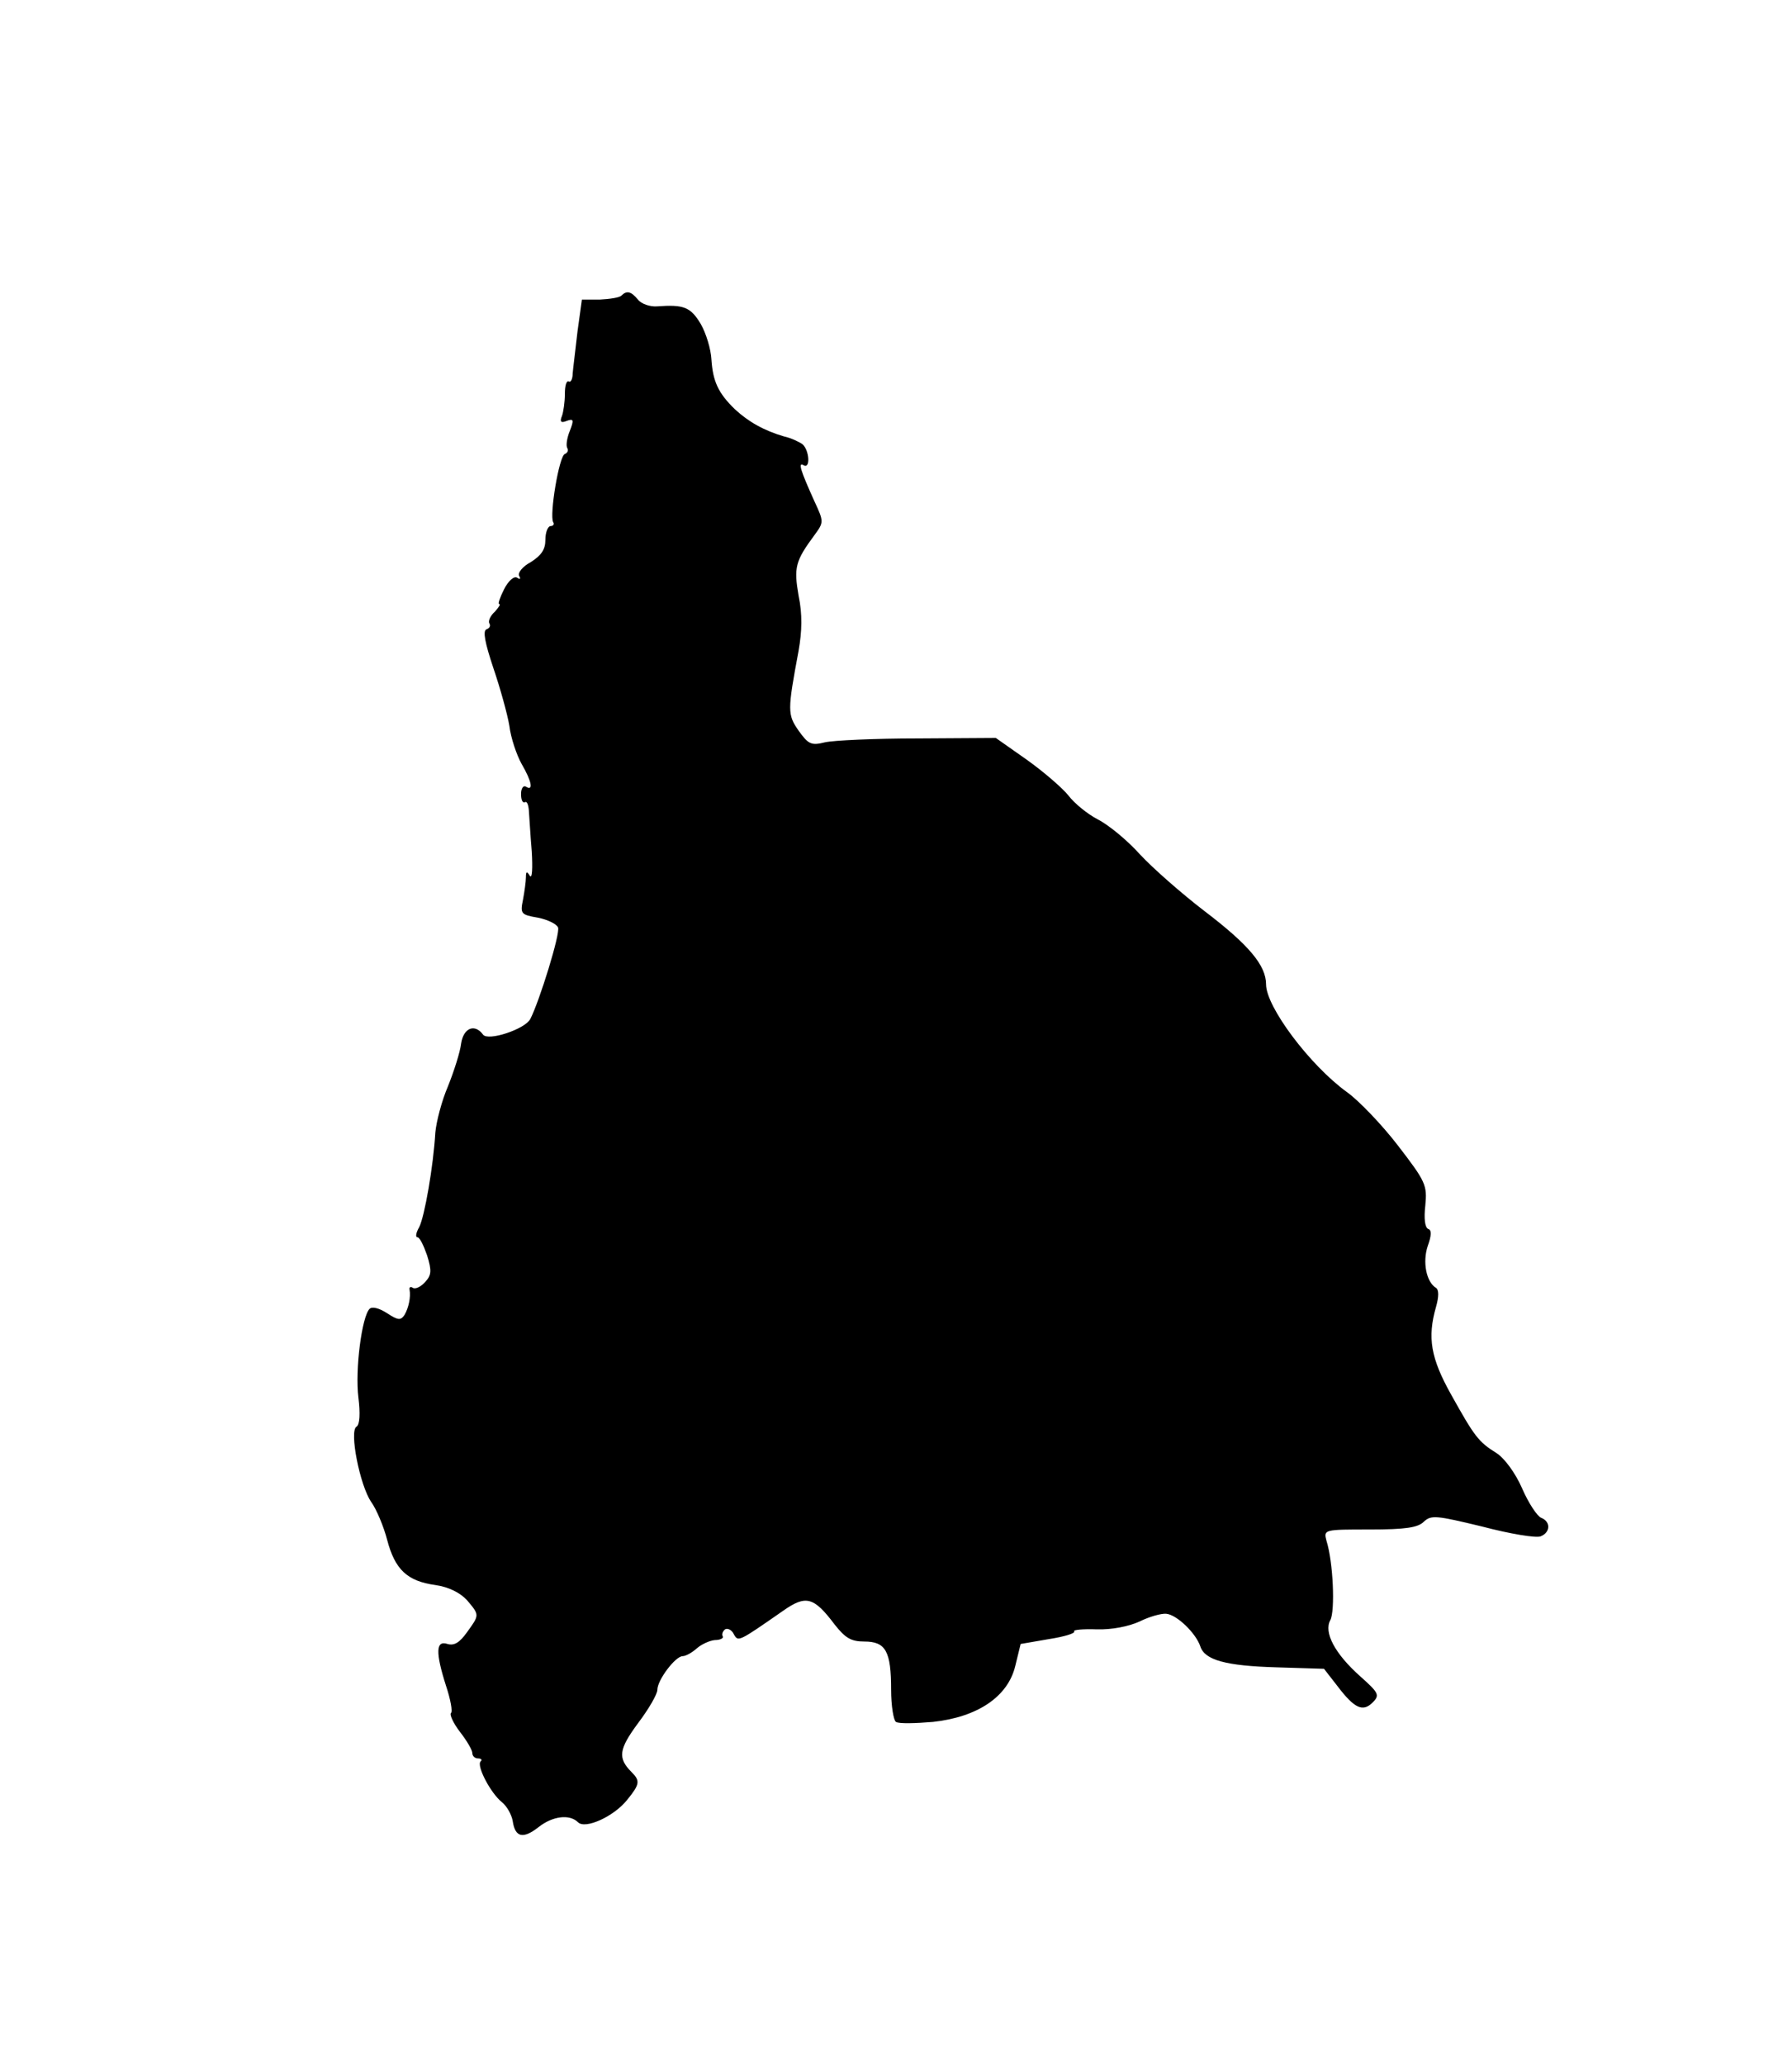 <?xml version="1.0" standalone="no"?>
<!DOCTYPE svg PUBLIC "-//W3C//DTD SVG 20010904//EN"
 "http://www.w3.org/TR/2001/REC-SVG-20010904/DTD/svg10.dtd">
<svg version="1.0" xmlns="http://www.w3.org/2000/svg"
 width="368pt" height="424pt" viewBox="0 0 368 424"
 preserveAspectRatio="xMidYMid meet">

<g transform="translate(0,424) scale(0.1,-0.1)"
fill="#000000" stroke="none">
<path d="M1276 3633 c-4 -4 -24 -7 -44 -8 l-37 0 -9 -65 c-4 -36 -9 -75 -10
-87 0 -11 -4 -19 -8 -16 -5 2 -8 -9 -8 -26 0 -16 -3 -37 -6 -45 -5 -12 -2 -15
10 -10 14 5 15 2 6 -21 -6 -15 -8 -30 -5 -35 3 -5 0 -10 -5 -12 -12 -4 -32
-126 -24 -140 3 -4 0 -8 -5 -8 -6 0 -11 -13 -11 -28 0 -20 -8 -32 -30 -46 -17
-9 -27 -22 -24 -28 4 -7 2 -8 -4 -4 -6 4 -18 -6 -27 -24 -8 -16 -13 -30 -10
-30 4 0 -1 -7 -9 -16 -9 -8 -14 -19 -11 -24 3 -5 0 -10 -6 -12 -8 -3 -3 -28
14 -79 14 -41 29 -95 33 -119 3 -25 15 -60 25 -78 21 -36 25 -57 9 -47 -5 3
-10 -3 -10 -15 0 -12 3 -19 8 -17 4 3 7 -5 8 -16 1 -12 3 -50 6 -85 2 -34 1
-57 -4 -50 -6 10 -8 9 -8 -3 0 -9 -3 -30 -6 -46 -6 -29 -4 -31 31 -37 20 -4
38 -13 41 -20 5 -12 -38 -151 -57 -188 -11 -21 -87 -46 -97 -32 -17 23 -40 14
-45 -18 -2 -18 -15 -58 -27 -88 -13 -30 -24 -73 -26 -95 -4 -69 -22 -172 -33
-194 -7 -12 -8 -21 -4 -21 5 0 13 -17 20 -37 10 -32 9 -41 -4 -55 -9 -10 -20
-15 -25 -12 -4 3 -8 2 -7 -3 3 -16 -2 -38 -10 -52 -8 -12 -13 -12 -36 3 -17
11 -31 14 -36 9 -16 -16 -30 -125 -23 -182 4 -32 3 -56 -4 -60 -15 -9 7 -120
30 -154 11 -15 26 -51 33 -78 16 -61 41 -85 99 -93 28 -4 51 -16 65 -31 26
-31 26 -30 0 -66 -15 -21 -26 -28 -40 -24 -24 8 -25 -17 -3 -86 9 -27 14 -53
10 -56 -3 -3 5 -21 19 -39 14 -18 25 -37 25 -43 0 -6 5 -11 12 -11 6 0 9 -3 5
-6 -9 -9 21 -66 44 -84 10 -8 20 -26 22 -39 5 -33 21 -37 53 -12 29 23 64 27
81 10 15 -15 74 12 101 46 26 32 27 39 9 57 -29 29 -26 47 13 100 22 29 40 60
40 69 0 20 37 69 52 69 6 0 19 7 29 16 9 8 26 16 37 17 11 0 19 4 16 8 -2 4 0
10 5 14 5 3 14 -1 18 -10 9 -16 9 -16 101 48 47 33 63 29 106 -28 22 -28 34
-35 61 -35 44 0 55 -20 55 -99 0 -33 5 -63 10 -66 6 -4 40 -3 76 0 92 10 154
52 169 115 l11 45 58 10 c32 5 55 12 52 16 -3 3 18 5 46 4 31 -1 66 6 88 16
20 10 45 17 55 16 22 -2 61 -40 70 -67 9 -28 52 -40 157 -43 l97 -3 28 -36
c35 -46 52 -53 72 -33 15 15 12 20 -25 53 -53 47 -76 91 -62 116 10 19 6 119
-8 163 -6 23 -5 23 89 23 74 0 99 4 111 16 15 14 25 13 120 -10 57 -15 111
-24 120 -20 20 8 21 30 1 38 -8 3 -26 30 -39 60 -14 32 -36 62 -53 73 -37 23
-45 34 -93 120 -42 75 -49 117 -31 180 6 21 6 35 0 39 -20 12 -28 53 -17 86 8
22 8 33 1 35 -7 3 -9 22 -6 48 4 42 1 49 -56 123 -33 43 -81 93 -105 110 -76
55 -166 175 -166 221 0 39 -35 81 -127 151 -47 36 -106 88 -132 116 -26 29
-65 61 -87 72 -21 11 -48 33 -60 49 -12 15 -50 48 -85 73 l-64 45 -160 -1
c-88 0 -174 -4 -191 -8 -28 -7 -34 -4 -54 24 -23 33 -23 41 0 164 7 40 8 75 0
113 -10 58 -7 71 33 125 19 26 19 27 -1 70 -27 60 -34 80 -22 73 15 -9 12 31
-2 43 -7 5 -24 13 -38 16 -41 12 -73 30 -101 56 -34 33 -45 57 -48 102 -1 21
-11 54 -22 73 -21 35 -35 40 -90 36 -14 -1 -32 5 -39 14 -14 17 -23 19 -34 8z"/>
</g>
</svg>
